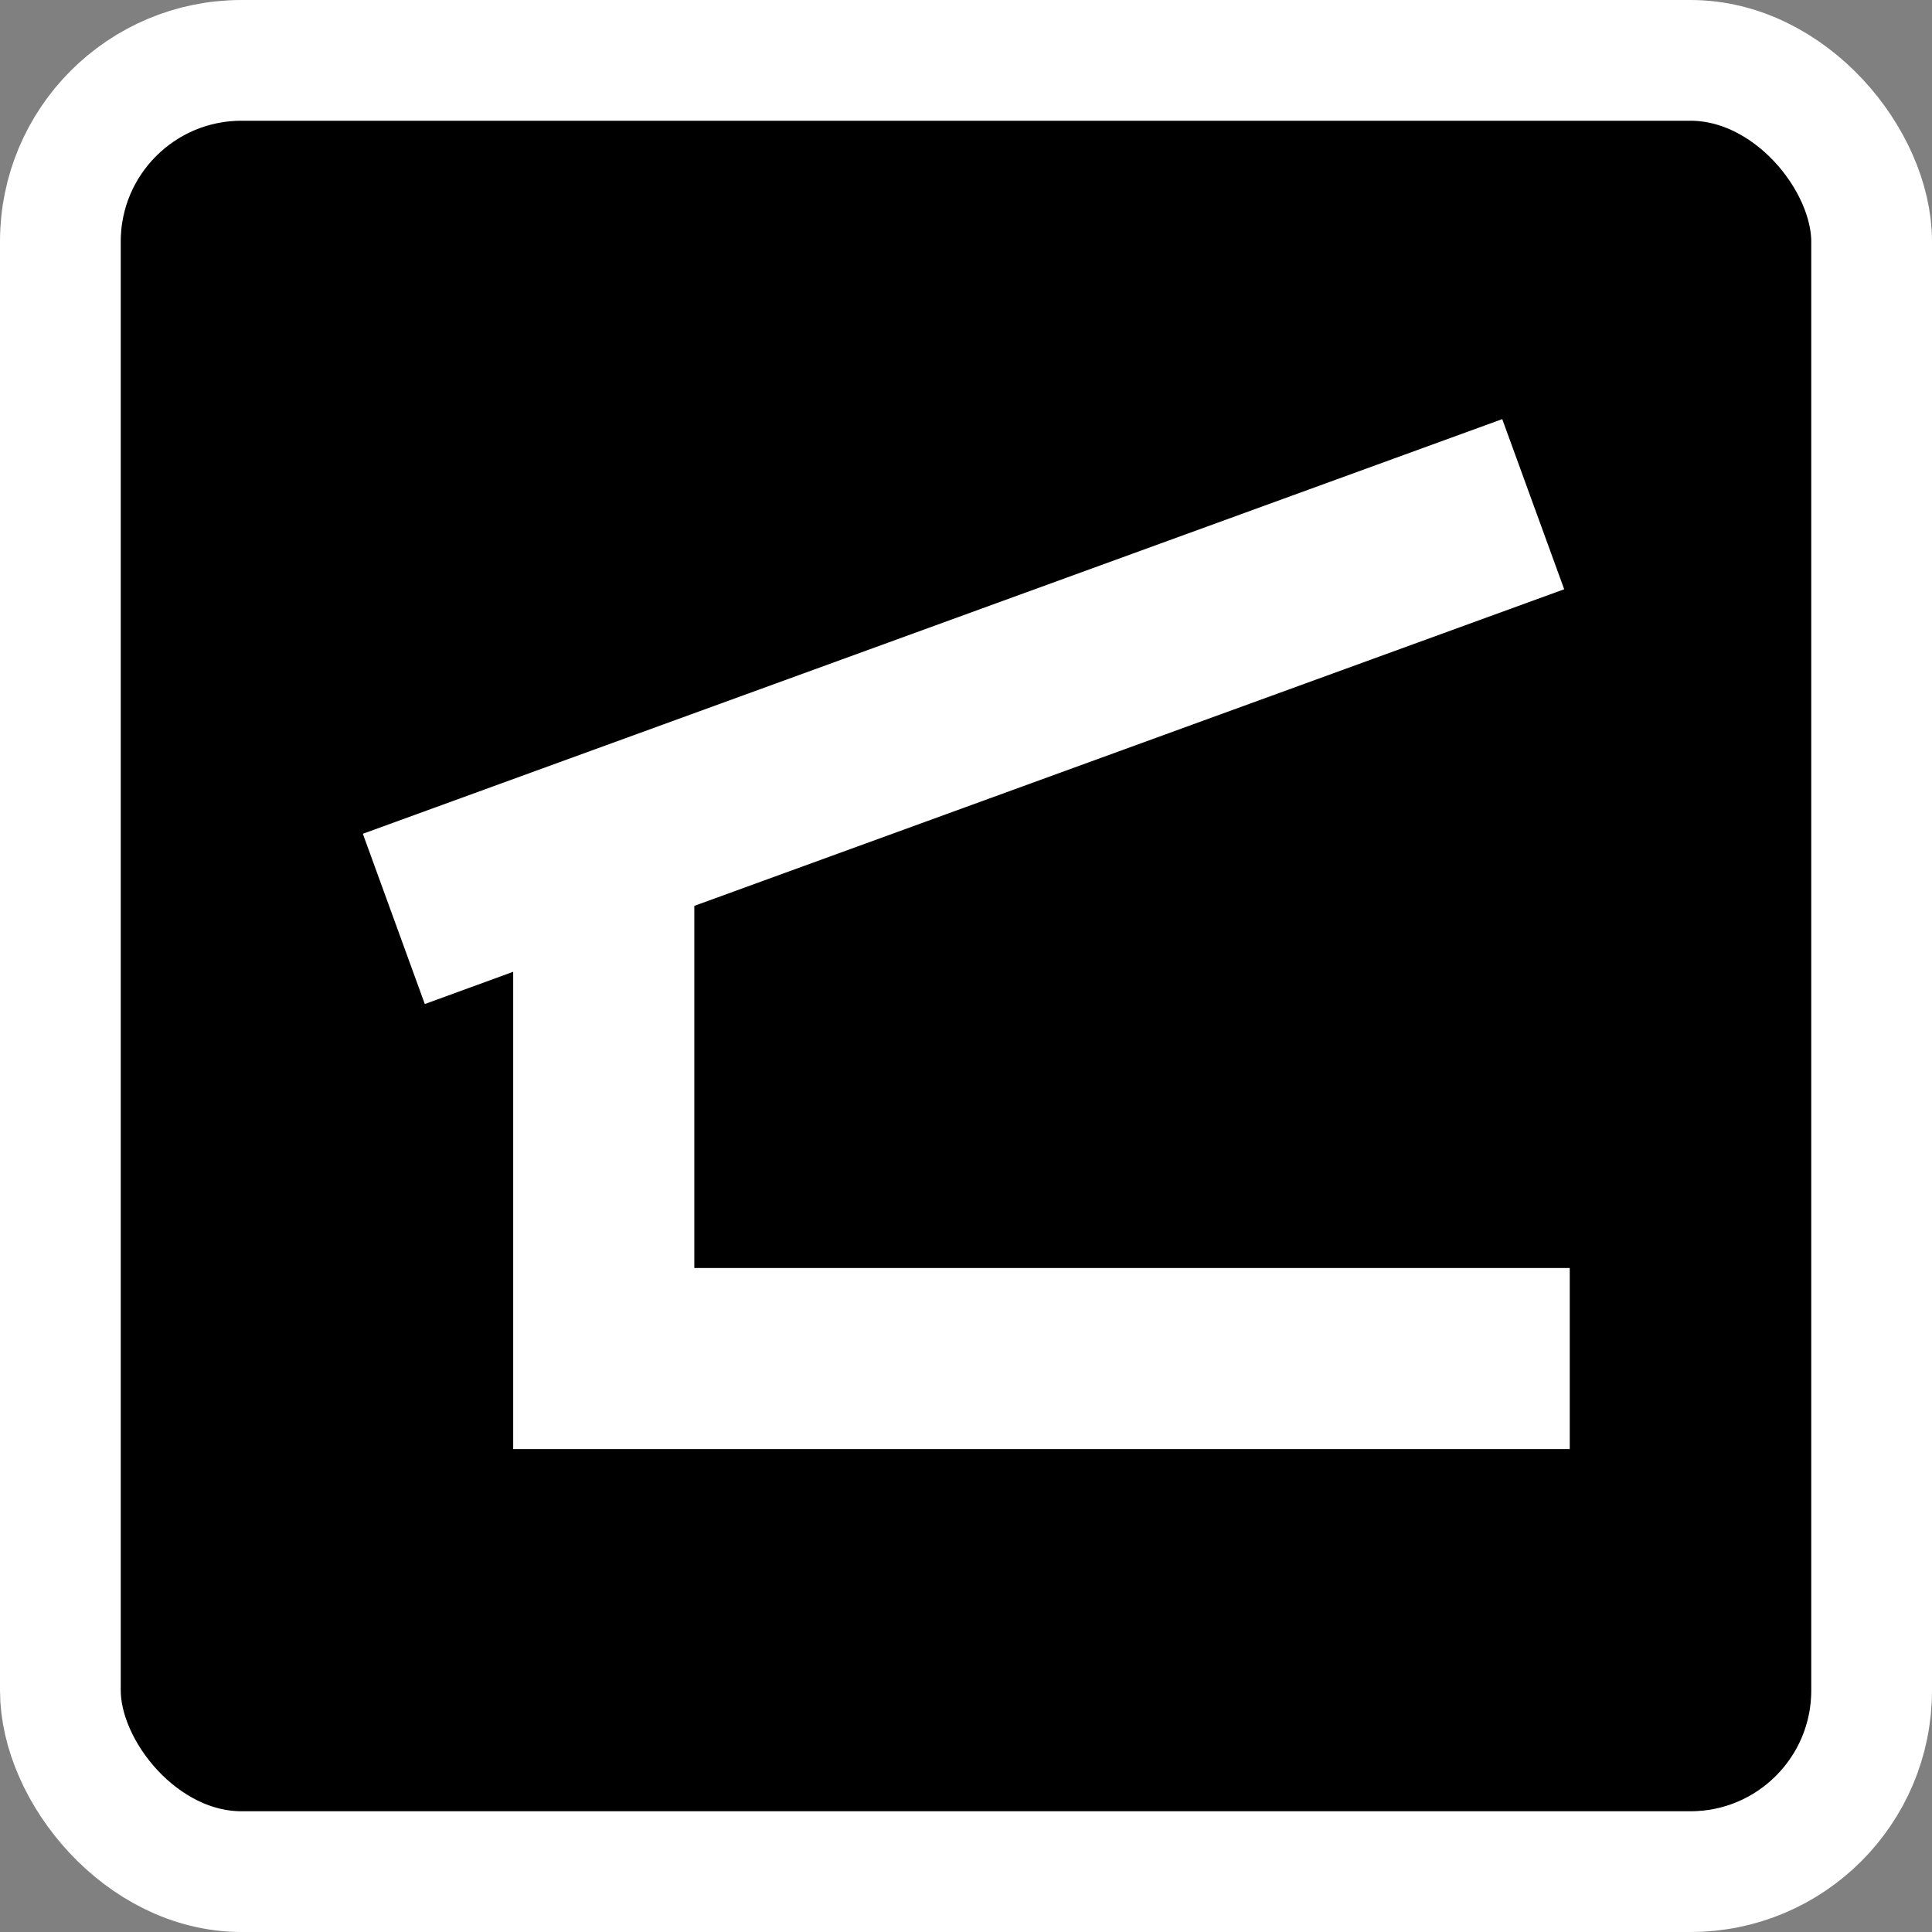 <svg width="16" height="16" viewBox="0 0 16 16" fill="none" xmlns="http://www.w3.org/2000/svg">
<rect x="0" y="0" width="16" height="16" fill="#808080" stroke="none"/>
<rect x="0.5" y="0.5" width="15" height="15" rx="1.5" fill="black" stroke="white"/>
<path d="M5.75 7.502L12.954 4.88L12.441 3.471L3.005 6.905L3.518 8.315L4.25 8.048L4.25 12.001L13 12.001V10.501H5.75L5.75 7.502Z" fill="white"/>
</svg>
